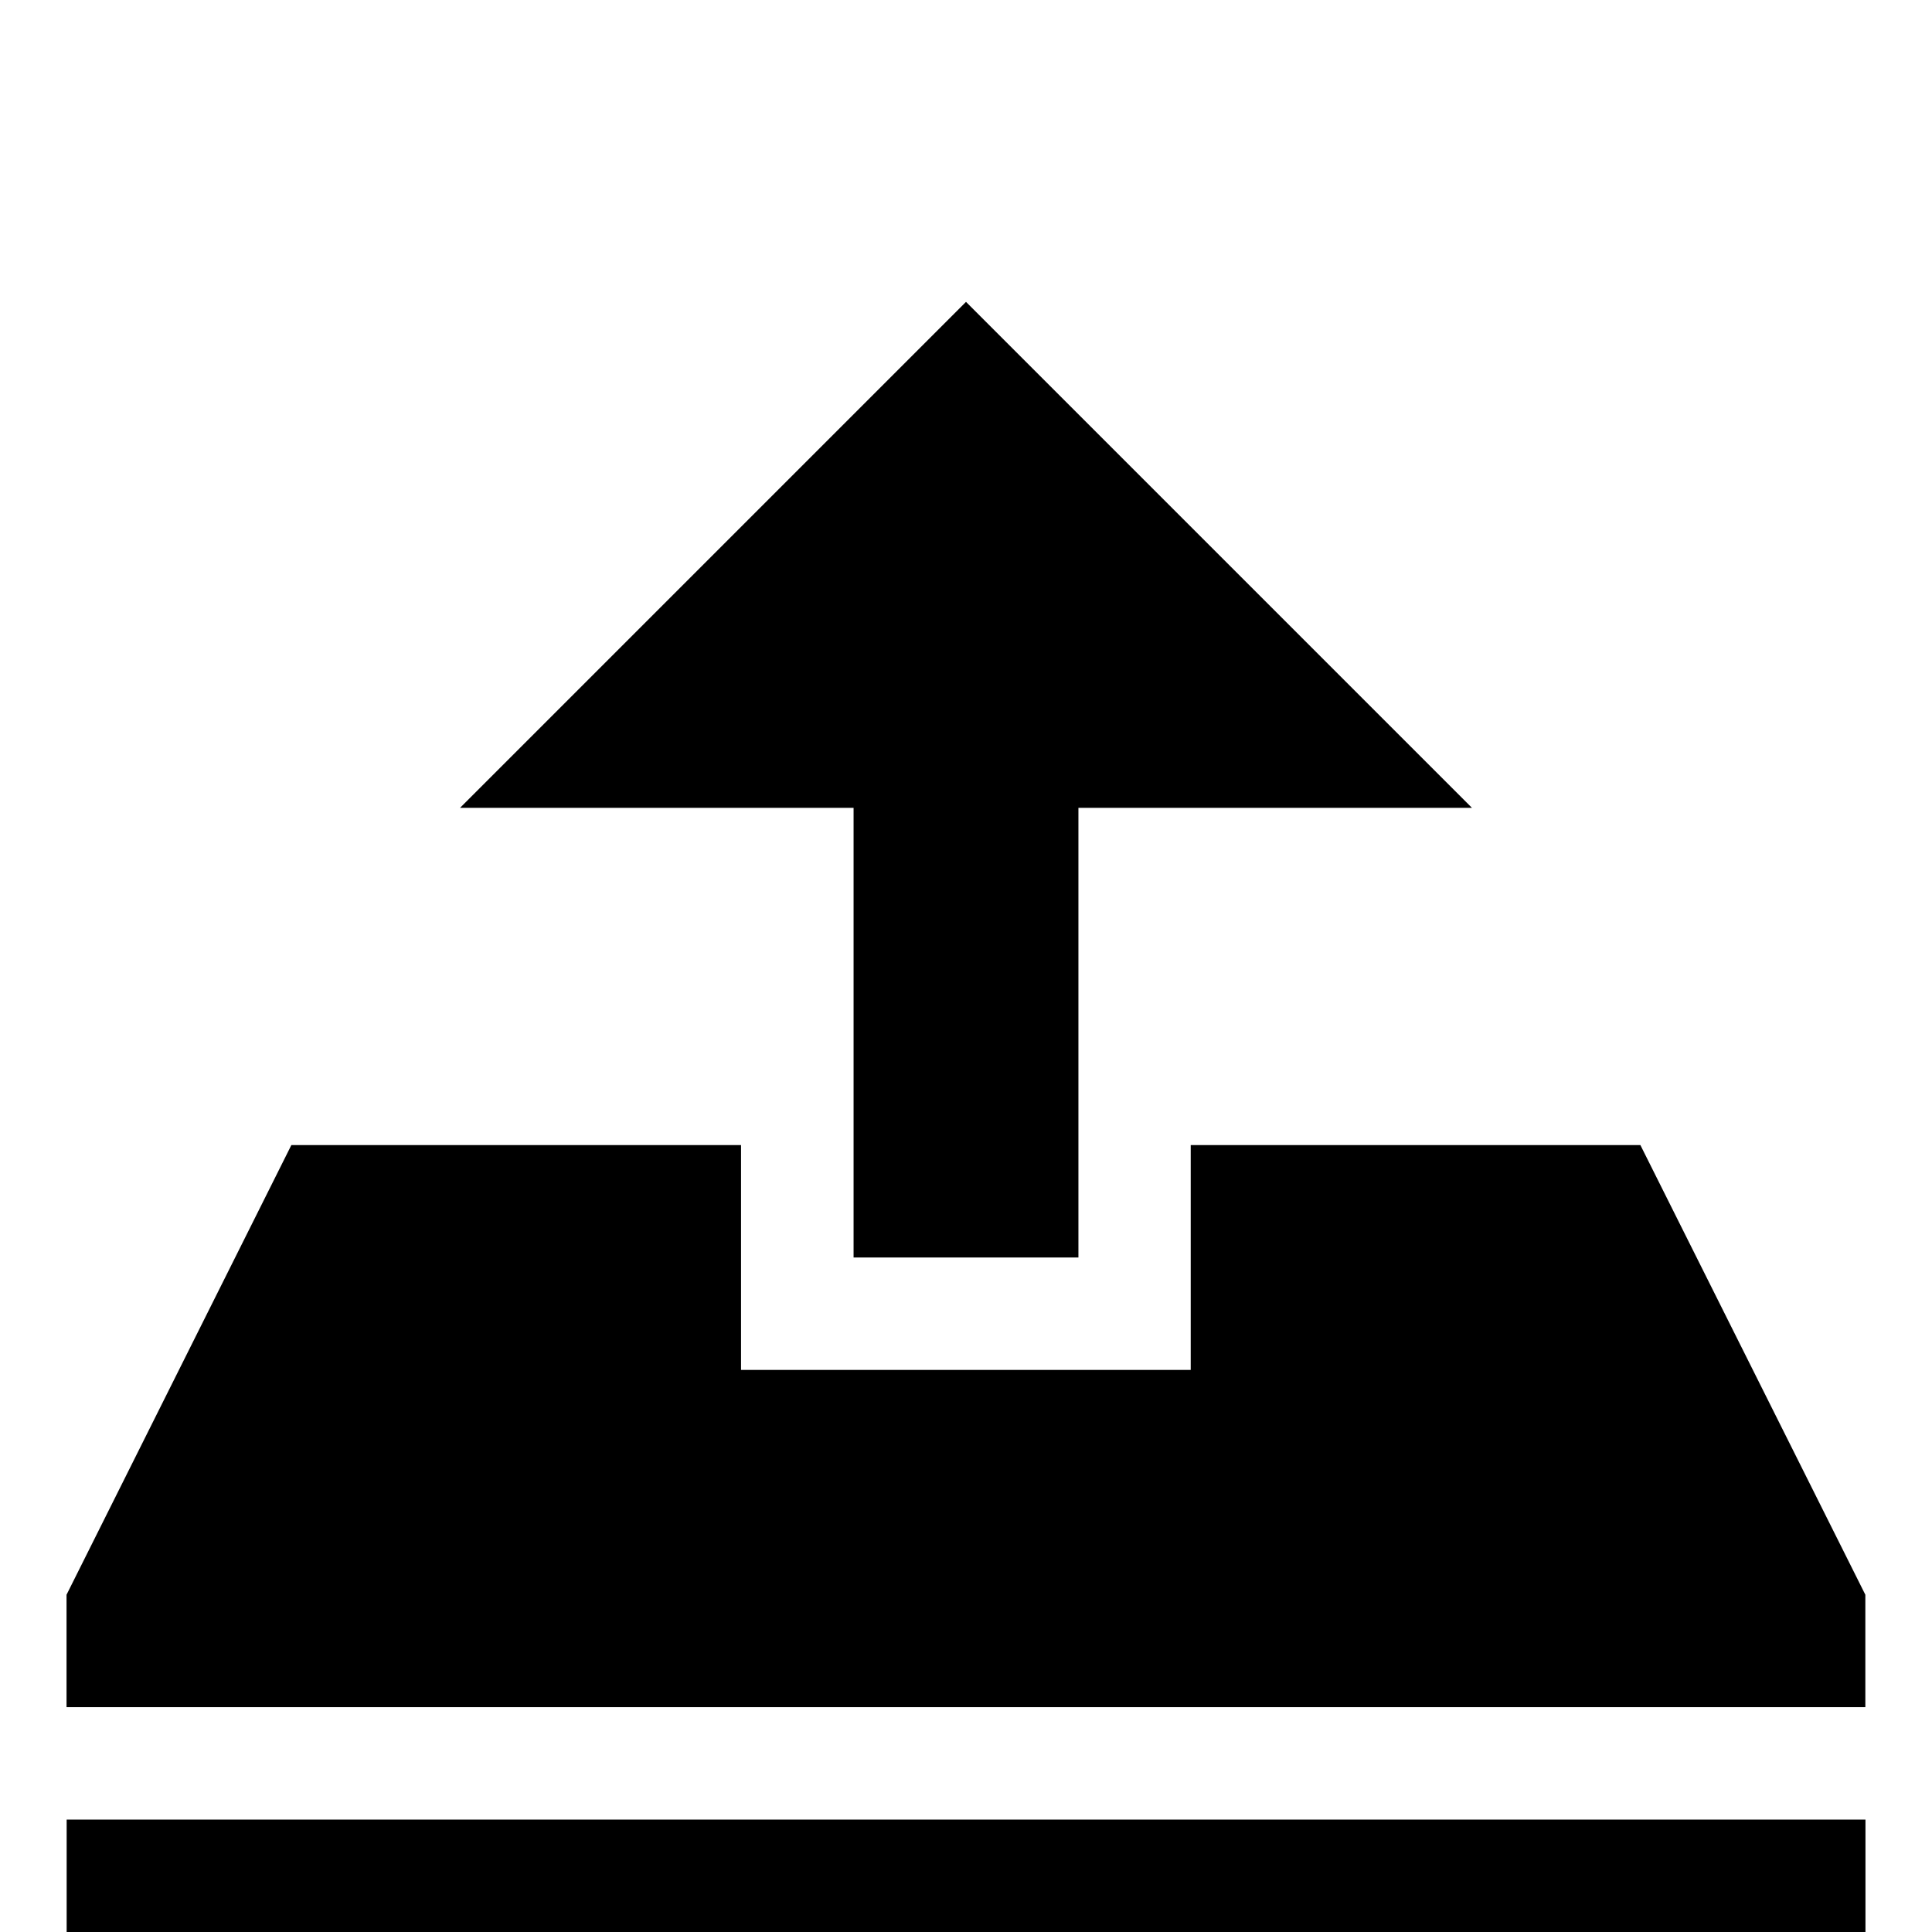 <?xml version="1.0" encoding="utf-8"?>
<!-- Generated by IcoMoon.io -->
<!DOCTYPE svg PUBLIC "-//W3C//DTD SVG 1.1//EN" "http://www.w3.org/Graphics/SVG/1.1/DTD/svg11.dtd">
<svg version="1.1" xmlns="http://www.w3.org/2000/svg" xmlns:xlink="http://www.w3.org/1999/xlink" width="16" height="16" viewBox="0 0 16 16">
<path d="M0.552 15.069h14.897v0.931h-14.897zM15.448 13.207v0.931h-14.897v-0.931l1.862-3.724h3.724v1.862h3.724v-1.862h3.724zM3.81 6.69l4.19-4.19 4.19 4.19h-3.259v3.724h-1.862v-3.724z"></path>
</svg>
